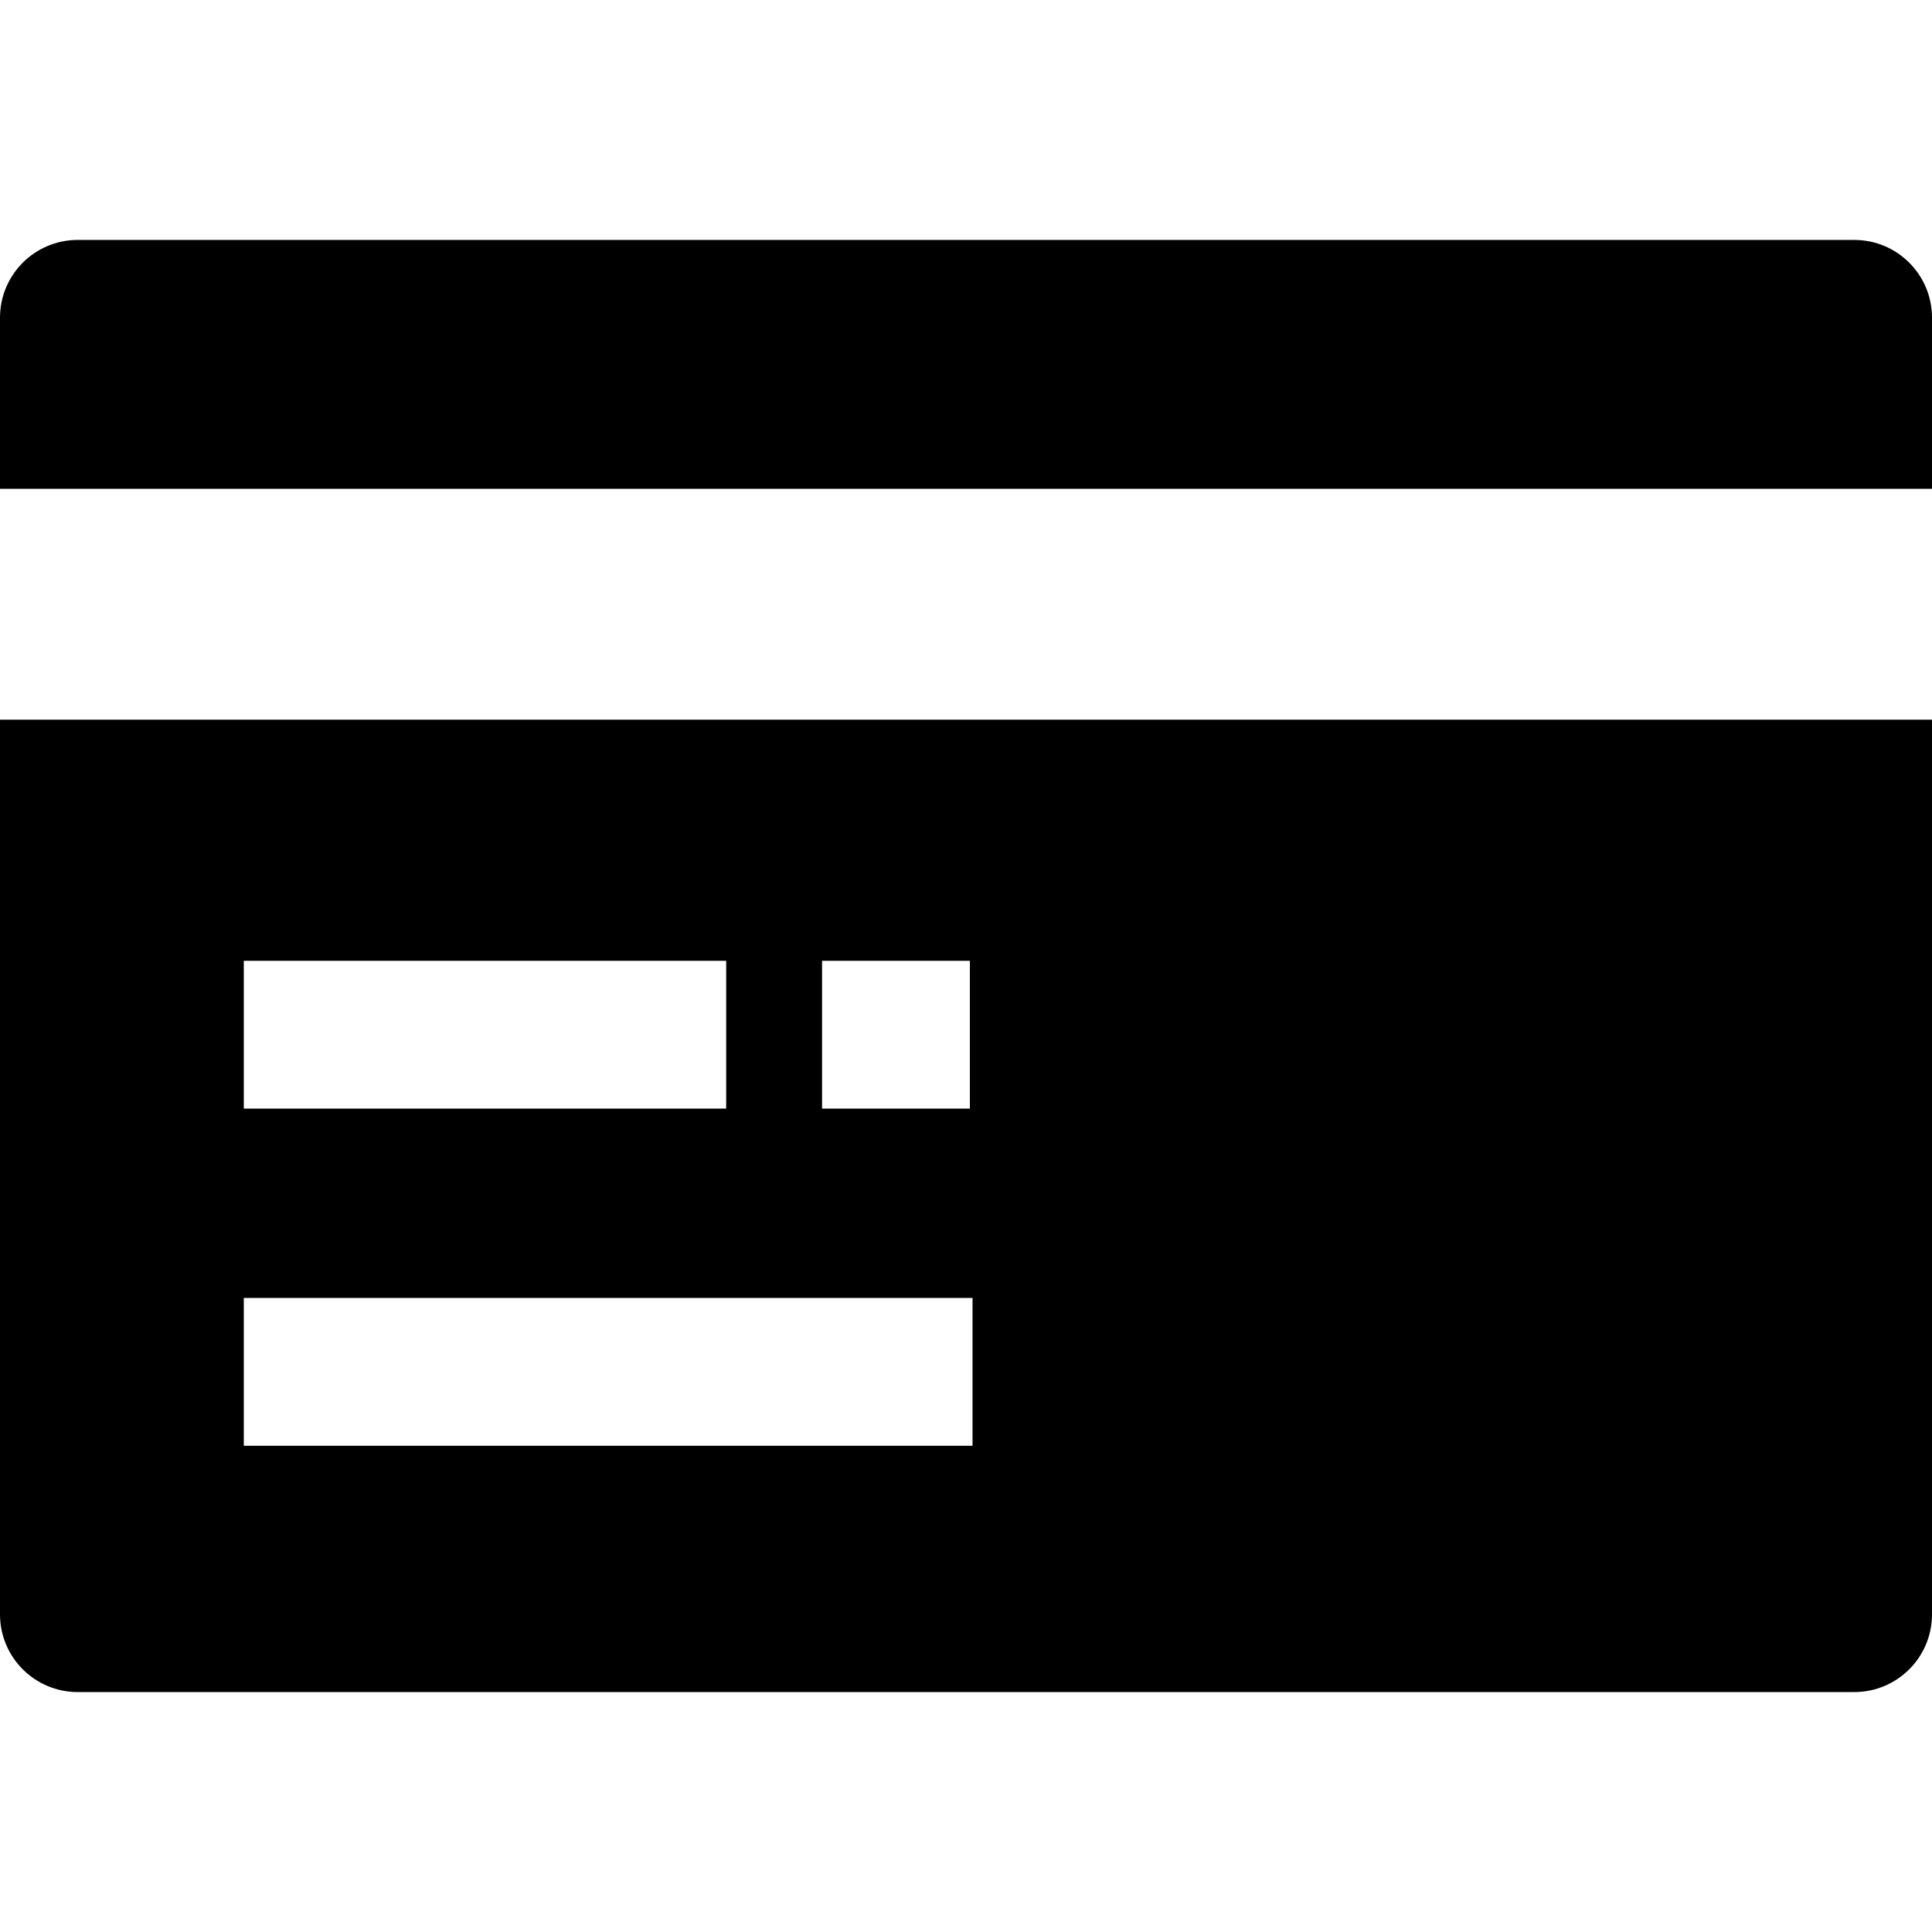 <?xml version="1.0" standalone="no"?><!DOCTYPE svg PUBLIC "-//W3C//DTD SVG 1.1//EN" "http://www.w3.org/Graphics/SVG/1.1/DTD/svg11.dtd"><svg t="1573094367183" class="icon" viewBox="0 0 1024 1024" version="1.1" xmlns="http://www.w3.org/2000/svg" p-id="2947" xmlns:xlink="http://www.w3.org/1999/xlink" width="128" height="128"><defs><style type="text/css"></style></defs><path d="M982.784 127.168 41.216 127.168C18.432 127.168 0 145.6 0 168.384l0 90.688 1024 0L1024 168.384C1024 145.6 1005.568 127.168 982.784 127.168z" p-id="2948"></path><path d="M1024 381.44l0 474.176c0 22.784-18.432 41.216-41.216 41.216L41.216 896.832C18.432 896.832 0 878.4 0 855.616L0 381.44 1024 381.44zM384.832 509.248 129.216 509.248l0 78.336 255.68 0L384.896 509.248zM515.456 687.936 129.216 687.936l0 78.336 386.24 0L515.456 687.936zM514.048 509.248 435.712 509.248l0 78.336 78.336 0L514.048 509.248z" p-id="2949"></path></svg>